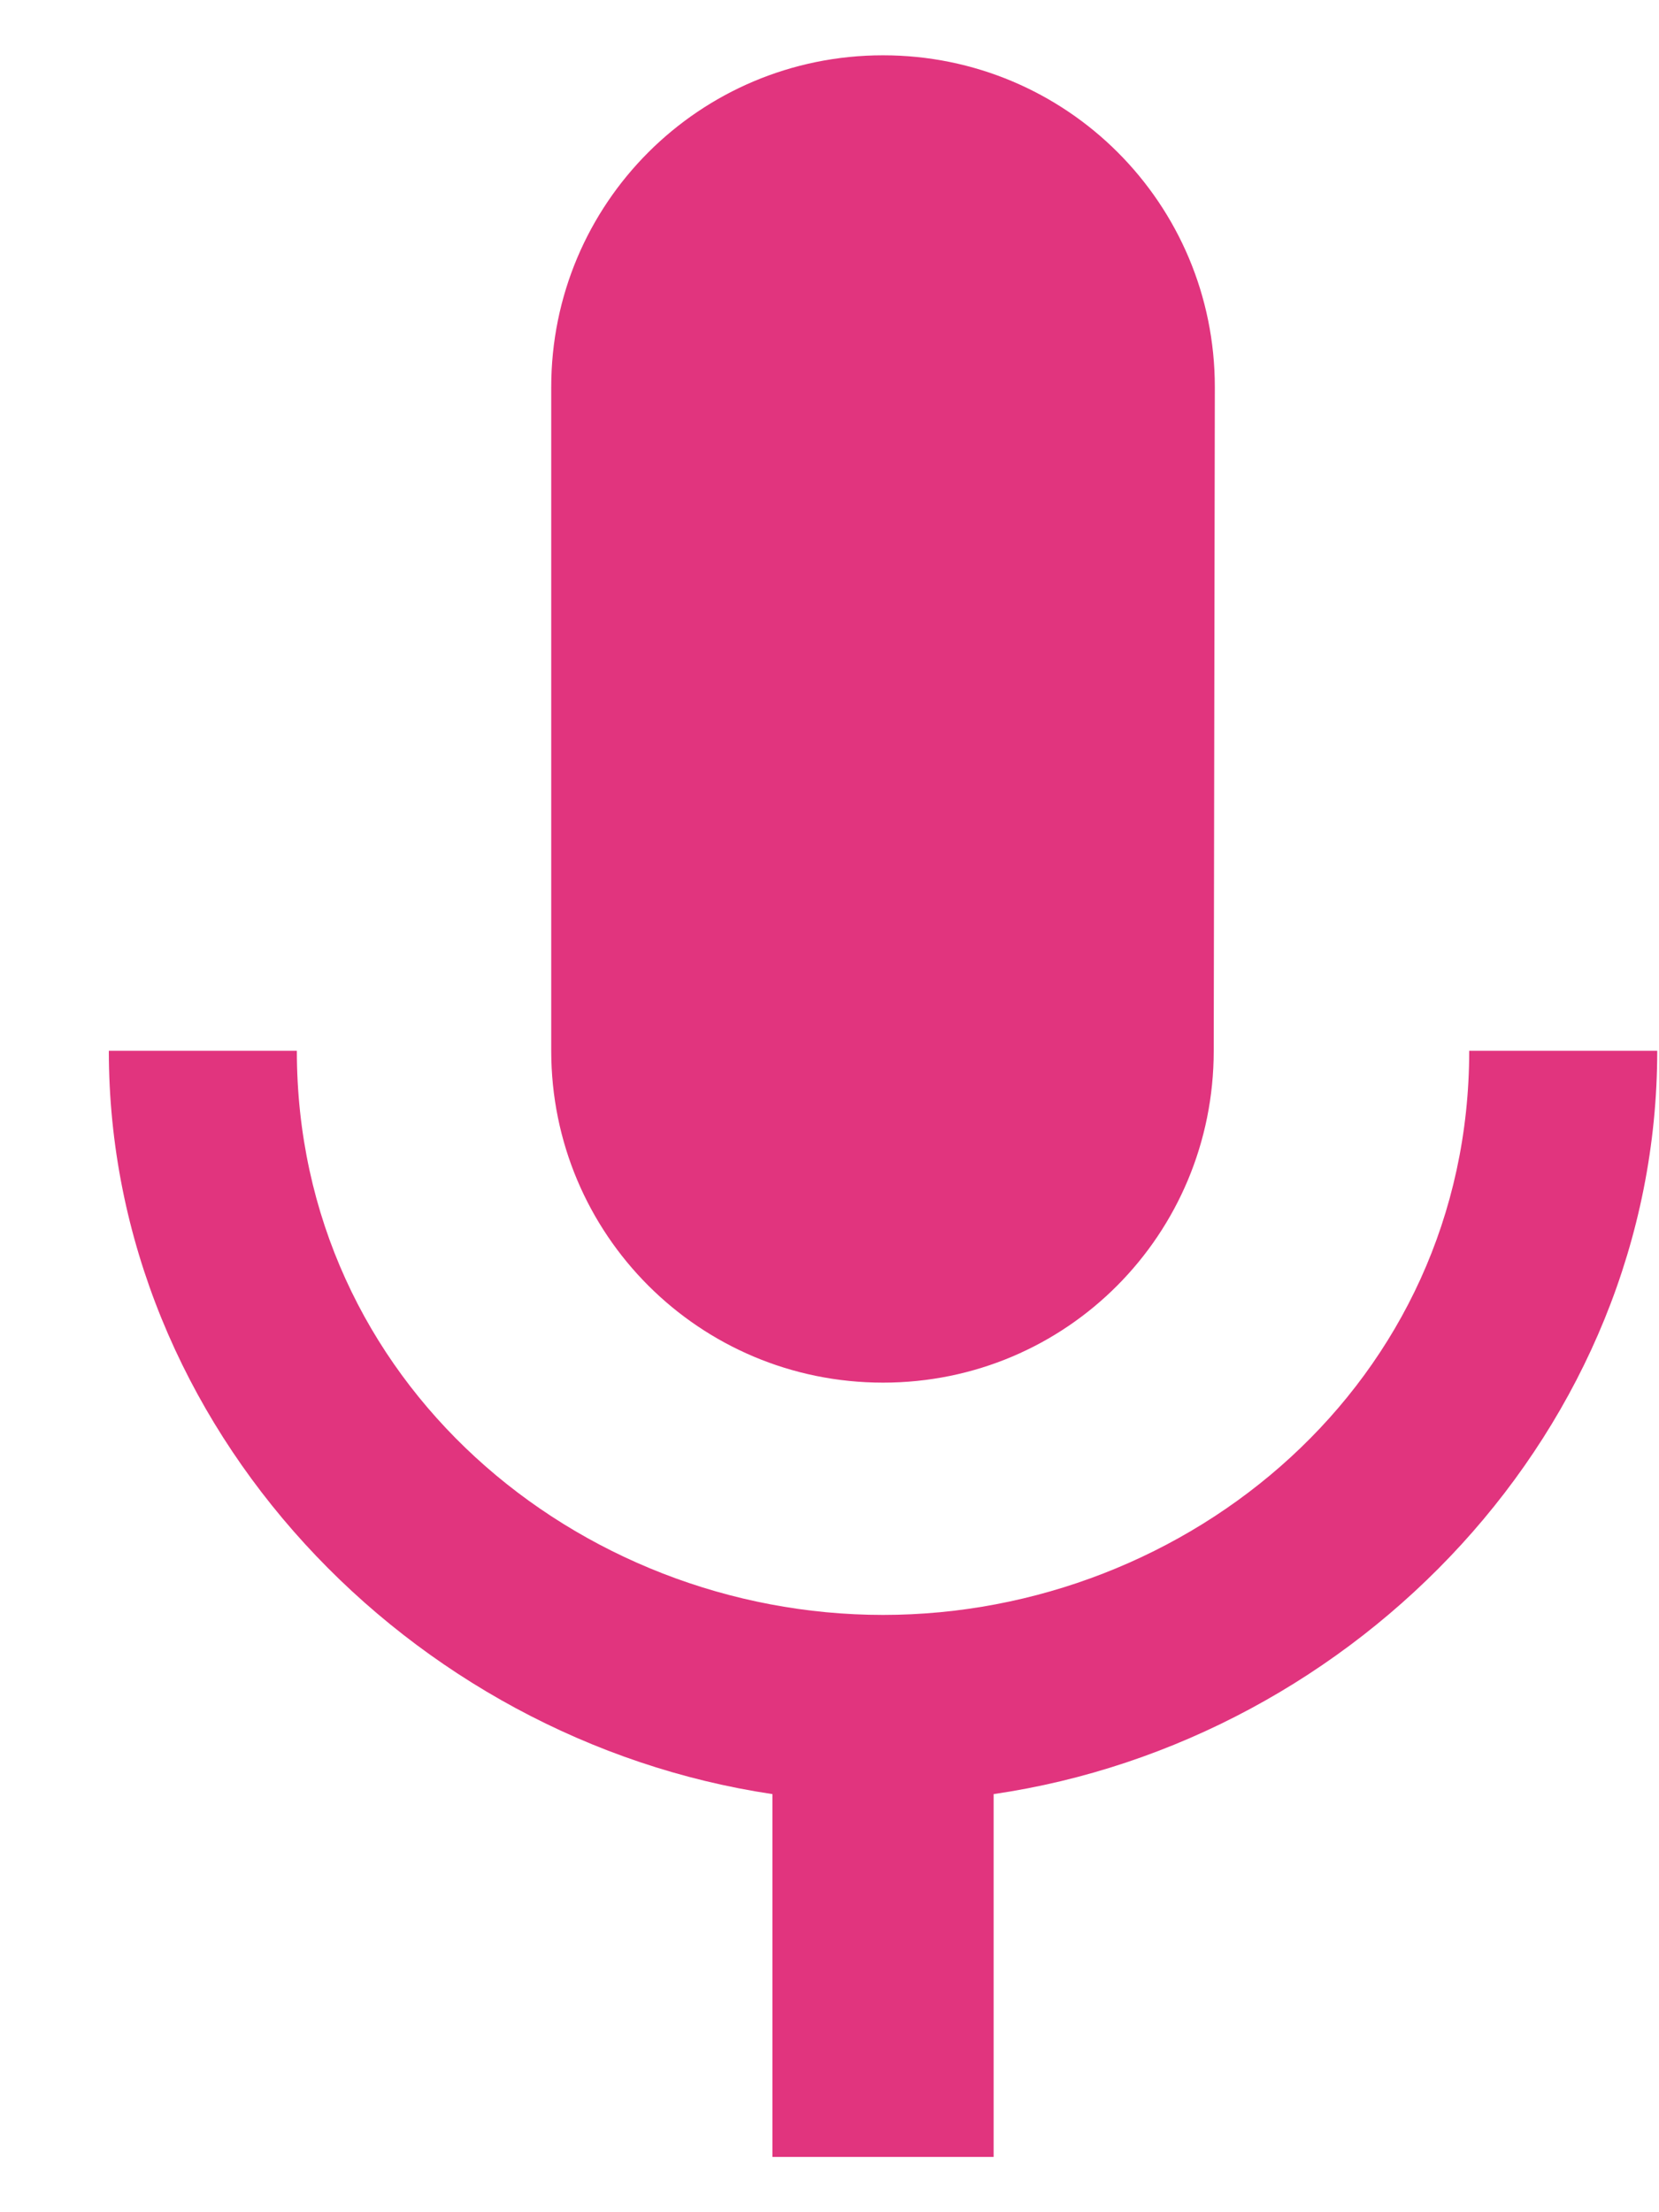 <svg width="15" height="20" viewBox="0 0 15 20" fill="none" xmlns="http://www.w3.org/2000/svg">
<path d="M7.984 12.5C9.644 12.5 10.974 11.16 10.974 9.5L10.984 3.5C10.984 1.84 9.644 0.5 7.984 0.5C6.324 0.5 4.984 1.84 4.984 3.5V9.5C4.984 11.16 6.324 12.5 7.984 12.5ZM13.284 9.5C13.284 12.5 10.744 14.6 7.984 14.6C5.224 14.6 2.684 12.5 2.684 9.5H0.984C0.984 12.91 3.704 15.73 6.984 16.22V19.5H8.984V16.22C12.264 15.74 14.984 12.92 14.984 9.5H13.284Z" fill="#E1347E"/>
</svg>
